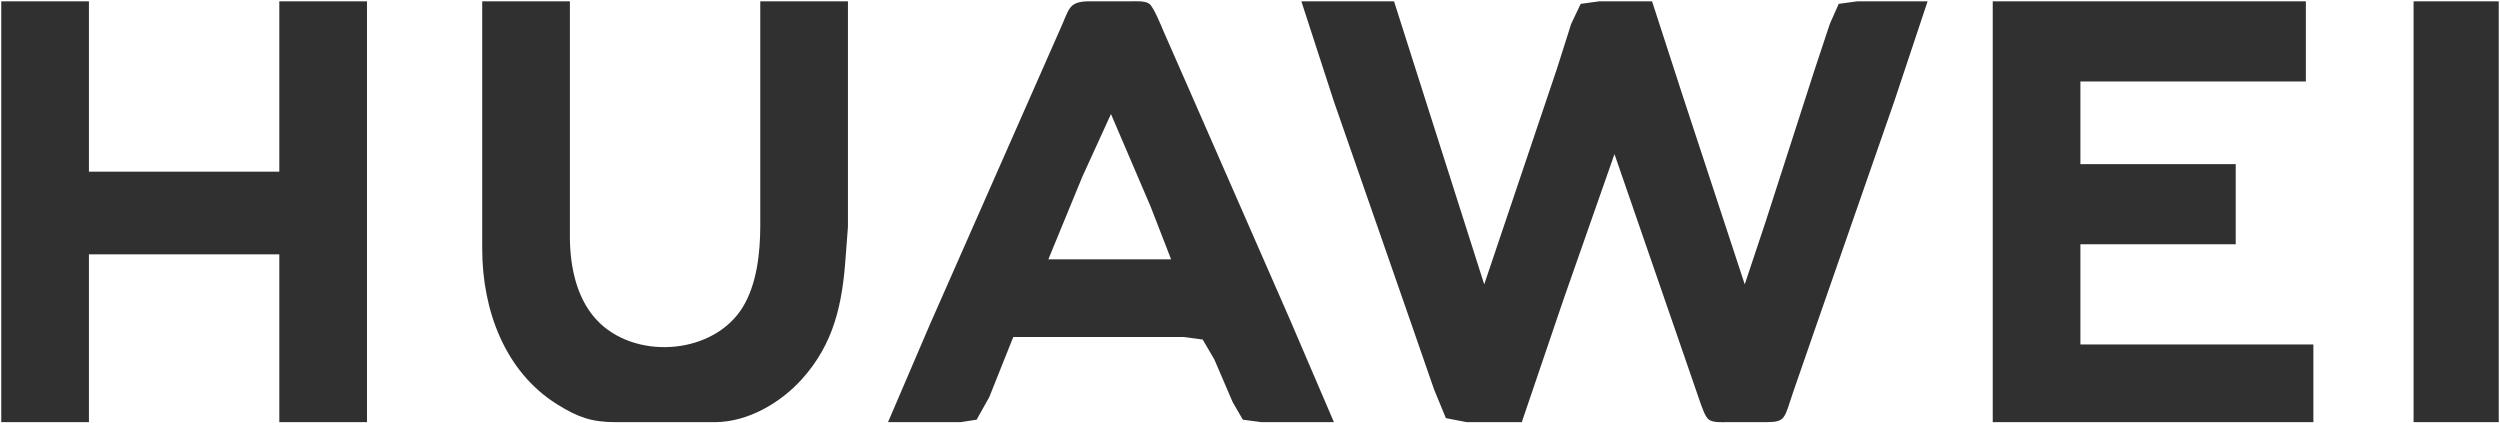 <svg xmlns="http://www.w3.org/2000/svg" viewBox="6.5 855.48 998 169.04">
  <path id="Selection #2" fill="#303030" stroke="none" stroke-width="1" d="M 7.00,856.00            C 7.00,856.00 42.00,856.00 42.00,856.00              42.00,856.00 42.00,924.00 42.00,924.00              42.00,924.00 118.00,924.00 118.00,924.00              118.00,924.00 118.00,856.00 118.00,856.00              118.00,856.00 153.00,856.00 153.00,856.00              153.00,856.00 153.00,1024.00 153.00,1024.00              153.00,1024.00 118.00,1024.00 118.00,1024.00              118.00,1024.00 118.00,957.00 118.00,957.00              118.00,957.00 42.00,957.00 42.00,957.00              42.00,957.00 42.00,1024.00 42.00,1024.00              42.00,1024.00 7.00,1024.00 7.00,1024.00              7.00,1024.00 7.00,856.00 7.00,856.00 Z            M 199.00,856.00            C 199.00,856.00 234.00,856.00 234.00,856.00              234.00,856.00 234.00,950.00 234.00,950.00              234.02,962.29 236.83,975.96 246.17,984.68              261.85,999.31 291.75,996.62 303.07,978.00              308.62,968.88 309.95,956.54 310.00,946.00              310.00,946.00 310.00,856.00 310.00,856.00              310.00,856.00 345.00,856.00 345.00,856.00              345.00,856.00 345.00,946.00 345.00,946.00              345.00,946.00 344.09,958.00 344.09,958.00              342.81,976.54 339.53,992.57 326.56,1006.91              317.97,1016.41 304.99,1023.94 292.00,1024.00              292.00,1024.00 252.00,1024.00 252.00,1024.00              242.55,1023.99 237.04,1021.94 229.00,1016.94              207.86,1003.79 199.04,979.00 199.00,955.00              199.00,955.00 199.00,856.00 199.00,856.00 Z            M 361.00,1024.00            C 361.00,1024.00 377.72,985.00 377.72,985.00              377.72,985.00 417.42,895.00 417.42,895.00              417.42,895.00 429.77,867.00 429.77,867.00              433.36,859.14 432.96,856.15 441.00,856.00              441.00,856.00 458.00,856.00 458.00,856.00              460.06,856.00 463.61,855.74 465.30,856.99              467.04,858.28 470.02,865.71 471.00,868.00              471.00,868.00 482.42,894.00 482.42,894.00              482.42,894.00 521.42,983.00 521.42,983.00              521.42,983.00 539.00,1024.00 539.00,1024.00              539.00,1024.00 510.00,1024.00 510.00,1024.00              510.00,1024.00 502.64,1023.01 502.64,1023.01              502.64,1023.01 498.58,1016.00 498.58,1016.00              498.58,1016.00 491.28,999.00 491.28,999.00              491.28,999.00 486.61,991.02 486.61,991.02              486.61,991.02 479.00,990.00 479.00,990.00              479.00,990.00 411.00,990.00 411.00,990.00              411.00,990.00 401.42,1014.00 401.42,1014.00              401.42,1014.00 396.37,1023.01 396.37,1023.01              396.37,1023.01 390.00,1024.00 390.00,1024.00              390.00,1024.00 361.00,1024.00 361.00,1024.00 Z            M 526.00,856.00            C 526.00,856.00 563.00,856.00 563.00,856.00              563.00,856.00 577.33,901.00 577.33,901.00              577.33,901.00 599.00,969.00 599.00,969.00              599.00,969.00 628.00,883.00 628.00,883.00              628.00,883.00 633.72,865.00 633.72,865.00              633.72,865.00 637.51,857.02 637.51,857.02              637.51,857.02 645.00,856.00 645.00,856.00              645.00,856.00 666.00,856.00 666.00,856.00              666.00,856.00 678.33,894.00 678.33,894.00              678.33,894.00 703.00,969.00 703.00,969.00              703.00,969.00 711.33,944.00 711.33,944.00              711.33,944.00 731.00,883.00 731.00,883.00              731.00,883.00 736.98,865.00 736.98,865.00              736.98,865.00 740.51,857.02 740.51,857.02              740.51,857.02 748.00,856.00 748.00,856.00              748.00,856.00 776.00,856.00 776.00,856.00              776.00,856.00 762.67,896.00 762.67,896.00              762.67,896.00 731.34,986.00 731.34,986.00              731.34,986.00 722.33,1012.00 722.33,1012.00              718.76,1022.68 719.24,1023.86 712.00,1024.00              712.00,1024.00 696.00,1024.00 696.00,1024.00              693.96,1024.00 690.37,1024.26 688.70,1023.01              687.07,1021.79 685.93,1017.93 685.19,1016.00              685.19,1016.00 679.33,999.00 679.33,999.00              679.33,999.00 651.00,917.00 651.00,917.00              651.00,917.00 630.66,975.00 630.66,975.00              630.66,975.00 614.00,1024.00 614.00,1024.00              614.00,1024.00 592.00,1024.00 592.00,1024.00              592.00,1024.00 583.70,1022.40 583.70,1022.40              583.70,1022.40 579.00,1011.00 579.00,1011.00              579.00,1011.00 570.33,986.00 570.33,986.00              570.33,986.00 539.00,896.00 539.00,896.00              539.00,896.00 526.00,856.00 526.00,856.00 Z            M 802.00,856.00            C 802.00,856.00 927.00,856.00 927.00,856.00              927.00,856.00 927.00,888.00 927.00,888.00              927.00,888.00 837.00,888.00 837.00,888.00              837.00,888.00 837.00,921.00 837.00,921.00              837.00,921.00 899.00,921.00 899.00,921.00              899.00,921.00 899.00,953.00 899.00,953.00              899.00,953.00 837.00,953.00 837.00,953.00              837.00,953.00 837.00,993.00 837.00,993.00              837.00,993.00 930.00,993.00 930.00,993.00              930.00,993.00 930.00,1024.00 930.00,1024.00              930.00,1024.00 802.00,1024.00 802.00,1024.00              802.00,1024.00 802.00,856.00 802.00,856.00 Z            M 970.00,856.00            C 970.00,856.00 1004.00,856.00 1004.00,856.00              1004.00,856.00 1004.00,1024.00 1004.00,1024.00              1004.00,1024.00 970.00,1024.00 970.00,1024.00              970.00,1024.00 970.00,856.00 970.00,856.00 Z            M 450.00,901.00            C 450.00,901.00 438.58,926.00 438.58,926.00              438.58,926.00 425.00,959.00 425.00,959.00              425.00,959.00 474.00,959.00 474.00,959.00              474.00,959.00 465.85,938.00 465.85,938.00              465.85,938.00 450.00,901.00 450.00,901.00 Z"/>
</svg>